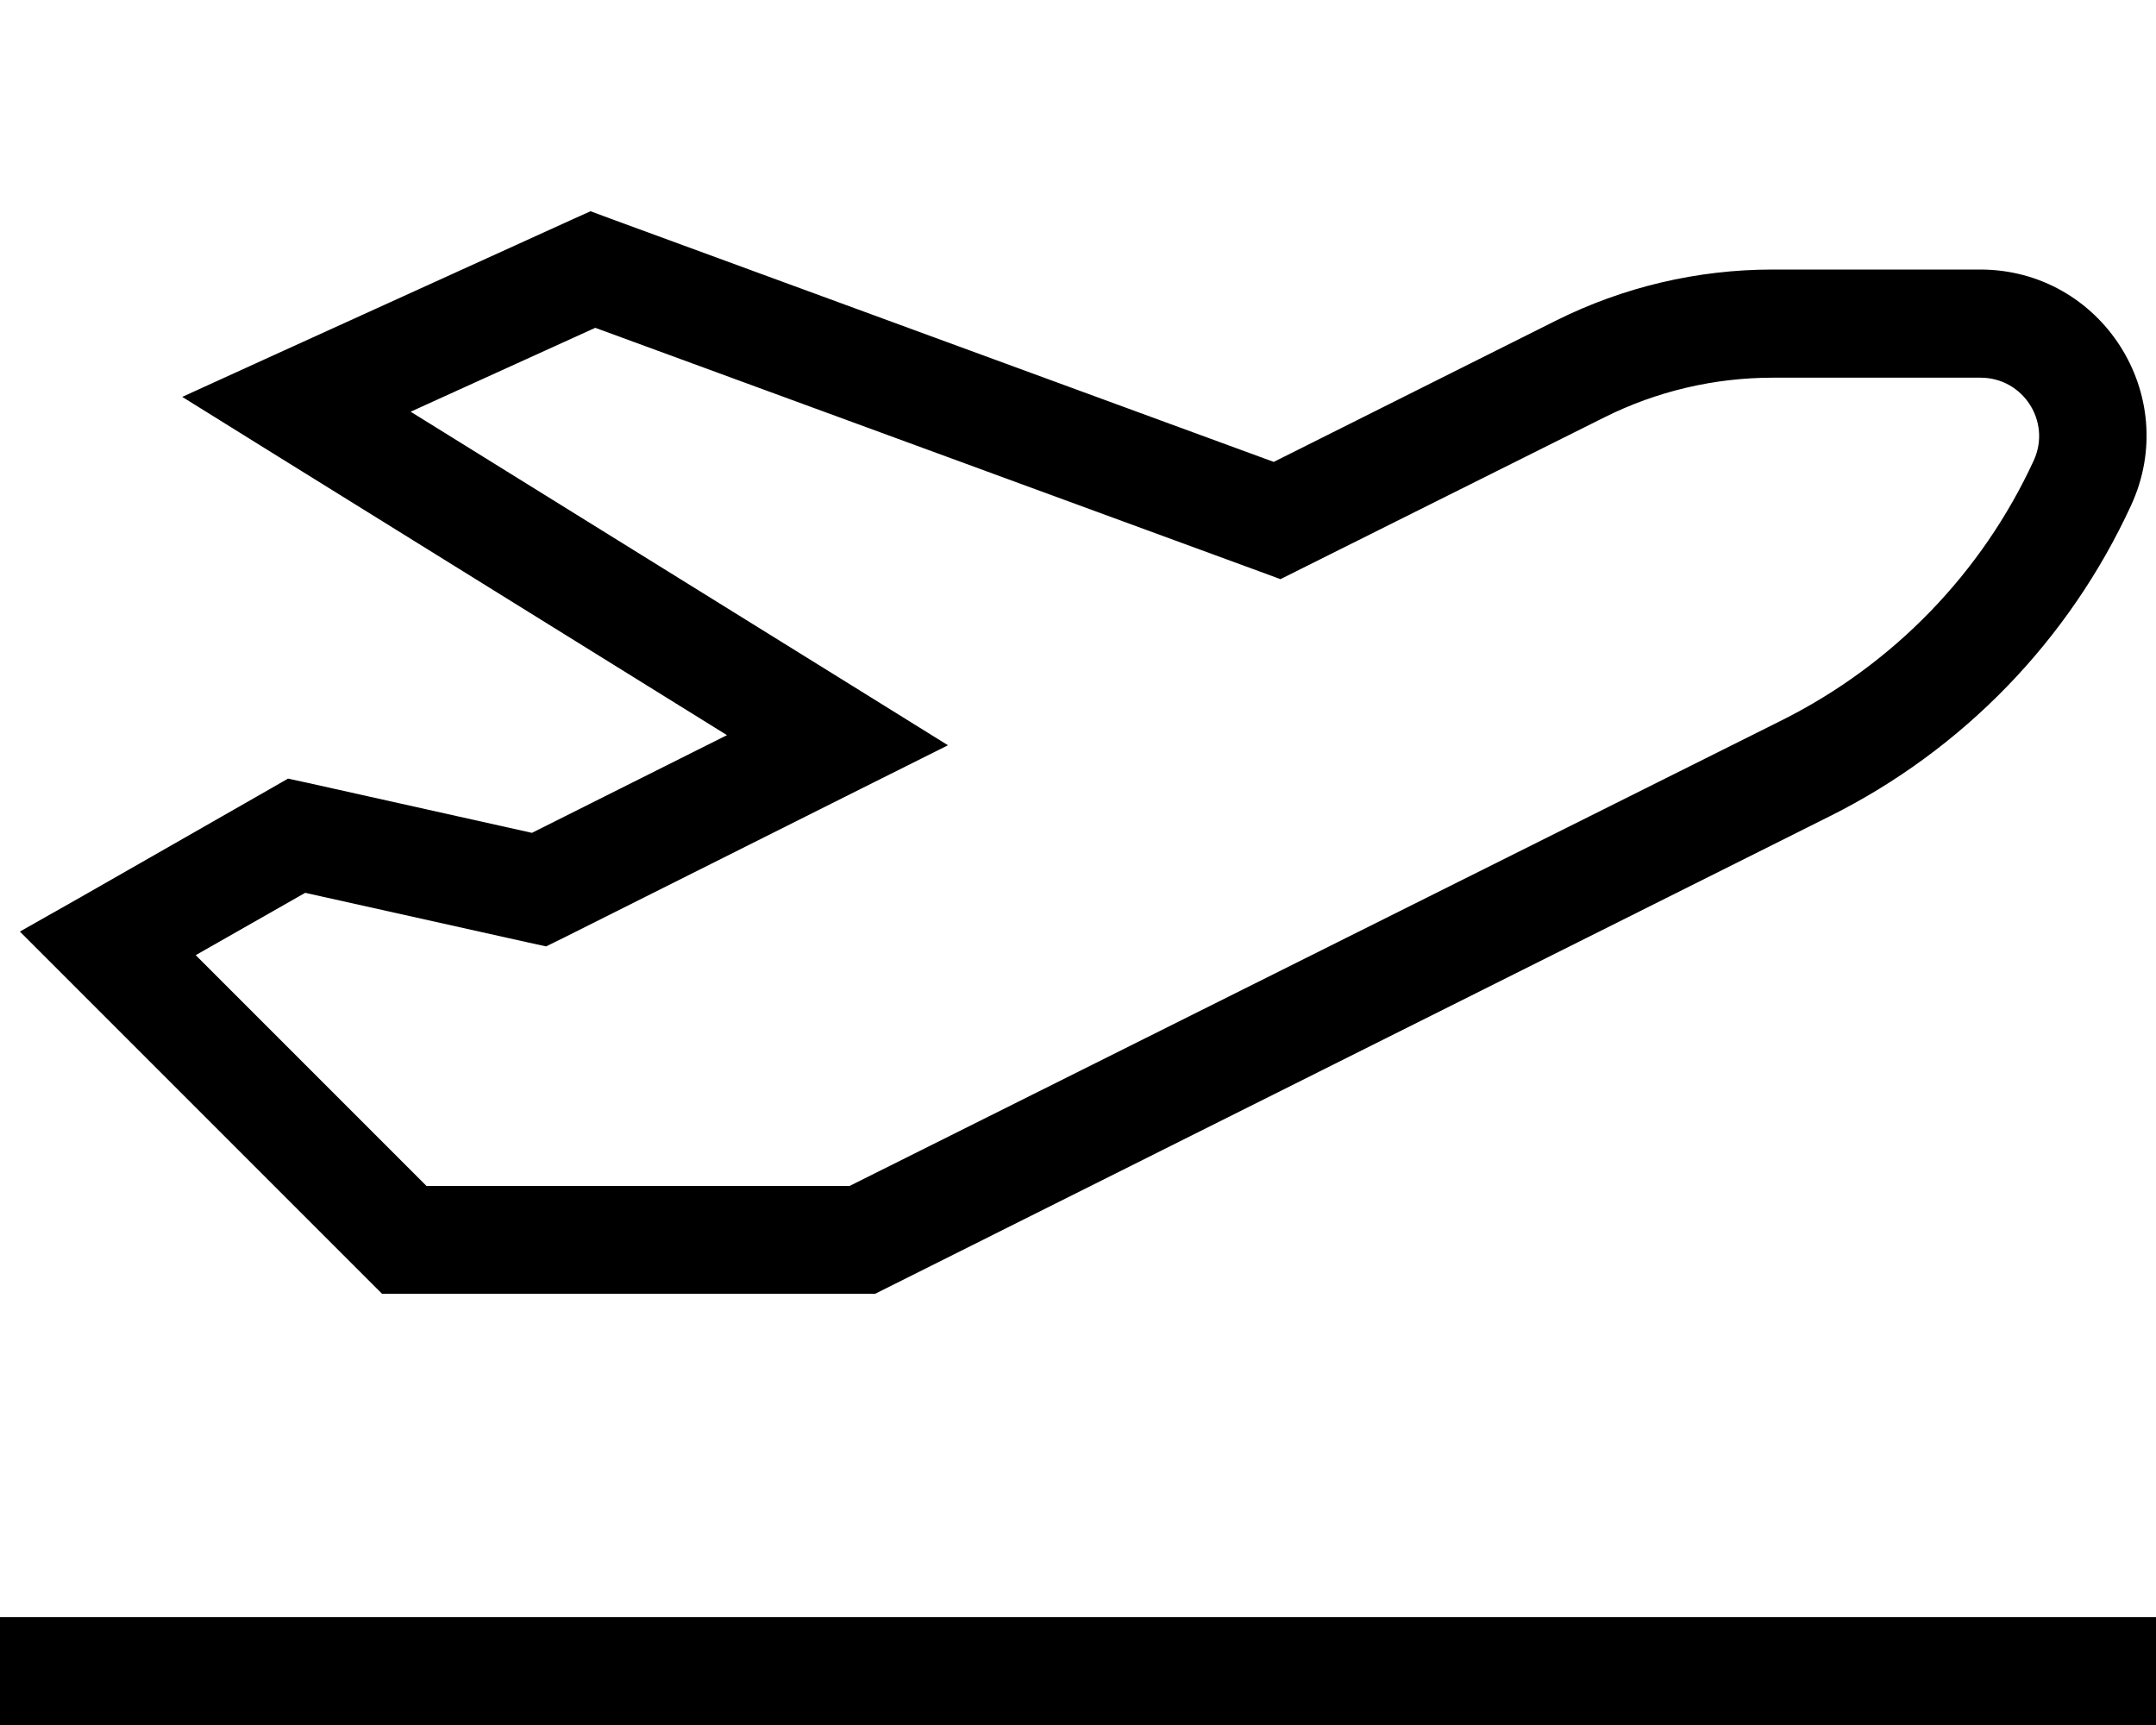 <svg xmlns="http://www.w3.org/2000/svg" viewBox="0 0 640 512"><path d="M181.5 65l-6.2-2.3-6 2.7-88 40L54.1 117.8l25.4 15.8 136.3 84.6-57.9 29L91.5 232.4l-6-1.3-5.4 3.1-56 32L5.9 276.5l14.8 14.8 88 88 4.7 4.7 6.6 0 136 0 3.8 0 3.4-1.7L543.3 242.2c39.4-19.7 70.9-52.2 89.3-92.2c15.1-32.7-8.8-70-44.8-70l-61.6 0c-22.4 0-44.4 5.2-64.4 15.2l-83.7 41.9L181.5 65zm-59.6 57.2l54.8-24.9 196.9 72.2 6.5 2.4 6.2-3.1 89.9-44.9c15.6-7.8 32.7-11.8 50.1-11.8l61.6 0c12.7 0 21.1 13.1 15.8 24.6c-15.4 33.4-41.7 60.5-74.6 77L252.2 352l-125.6 0L58.1 283.5 90.6 265l66 14.7 5.5 1.2 5.1-2.5L255.8 234l25.6-12.8-24.3-15.1L121.9 122.2zM16 480L0 480l0 32 16 0 608 0 16 0 0-32-16 0L16 480z"/></svg>